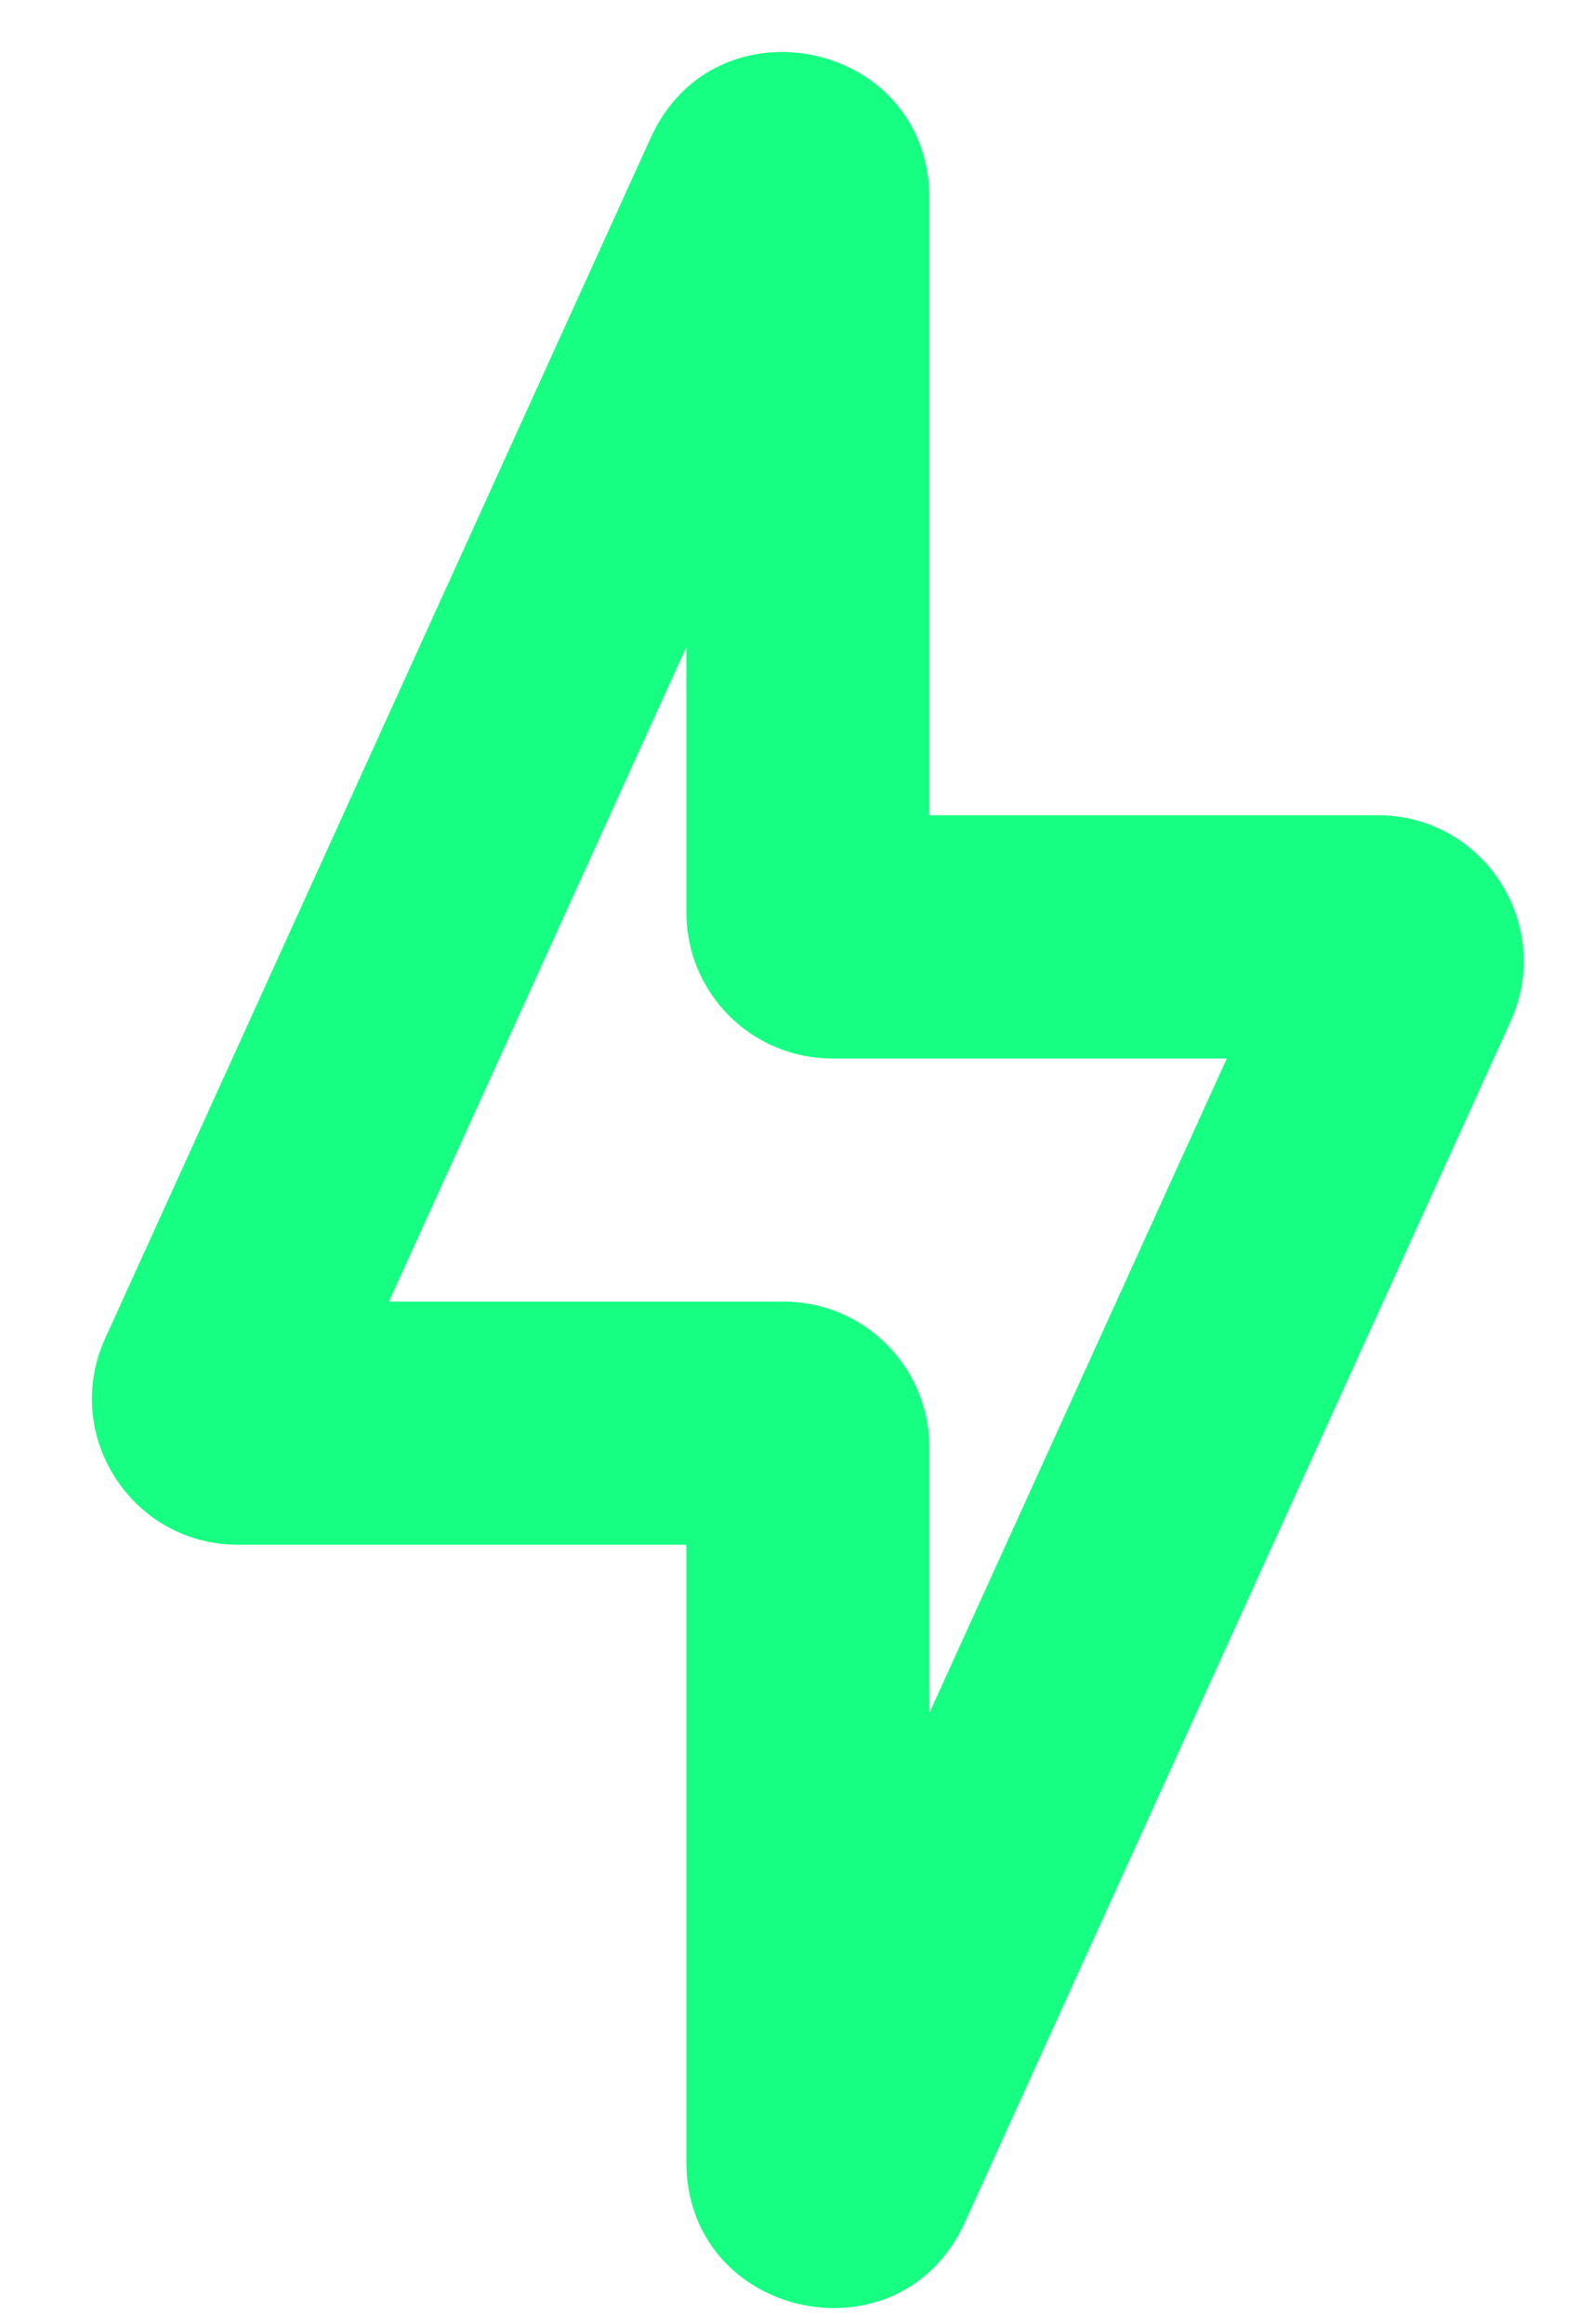 <svg width="17" height="25" viewBox="0 0 17 25" fill="none" xmlns="http://www.w3.org/2000/svg">
<path fill-rule="evenodd" clip-rule="evenodd" d="M10 2.131C10 0.443 7.701 -0.055 7.002 1.481L1.131 14.397C0.659 15.436 1.419 16.615 2.56 16.615H7.385V23.254C7.385 24.942 9.684 25.44 10.382 23.904L16.253 10.988C16.726 9.949 15.966 8.769 14.825 8.769H10V2.131ZM4.185 14L7.385 6.96V9.815C7.385 10.682 8.087 11.385 8.954 11.385H13.2L10 18.424V15.569C10 14.703 9.297 14 8.431 14H4.185Z" fill="#17FF82"/>
</svg>
